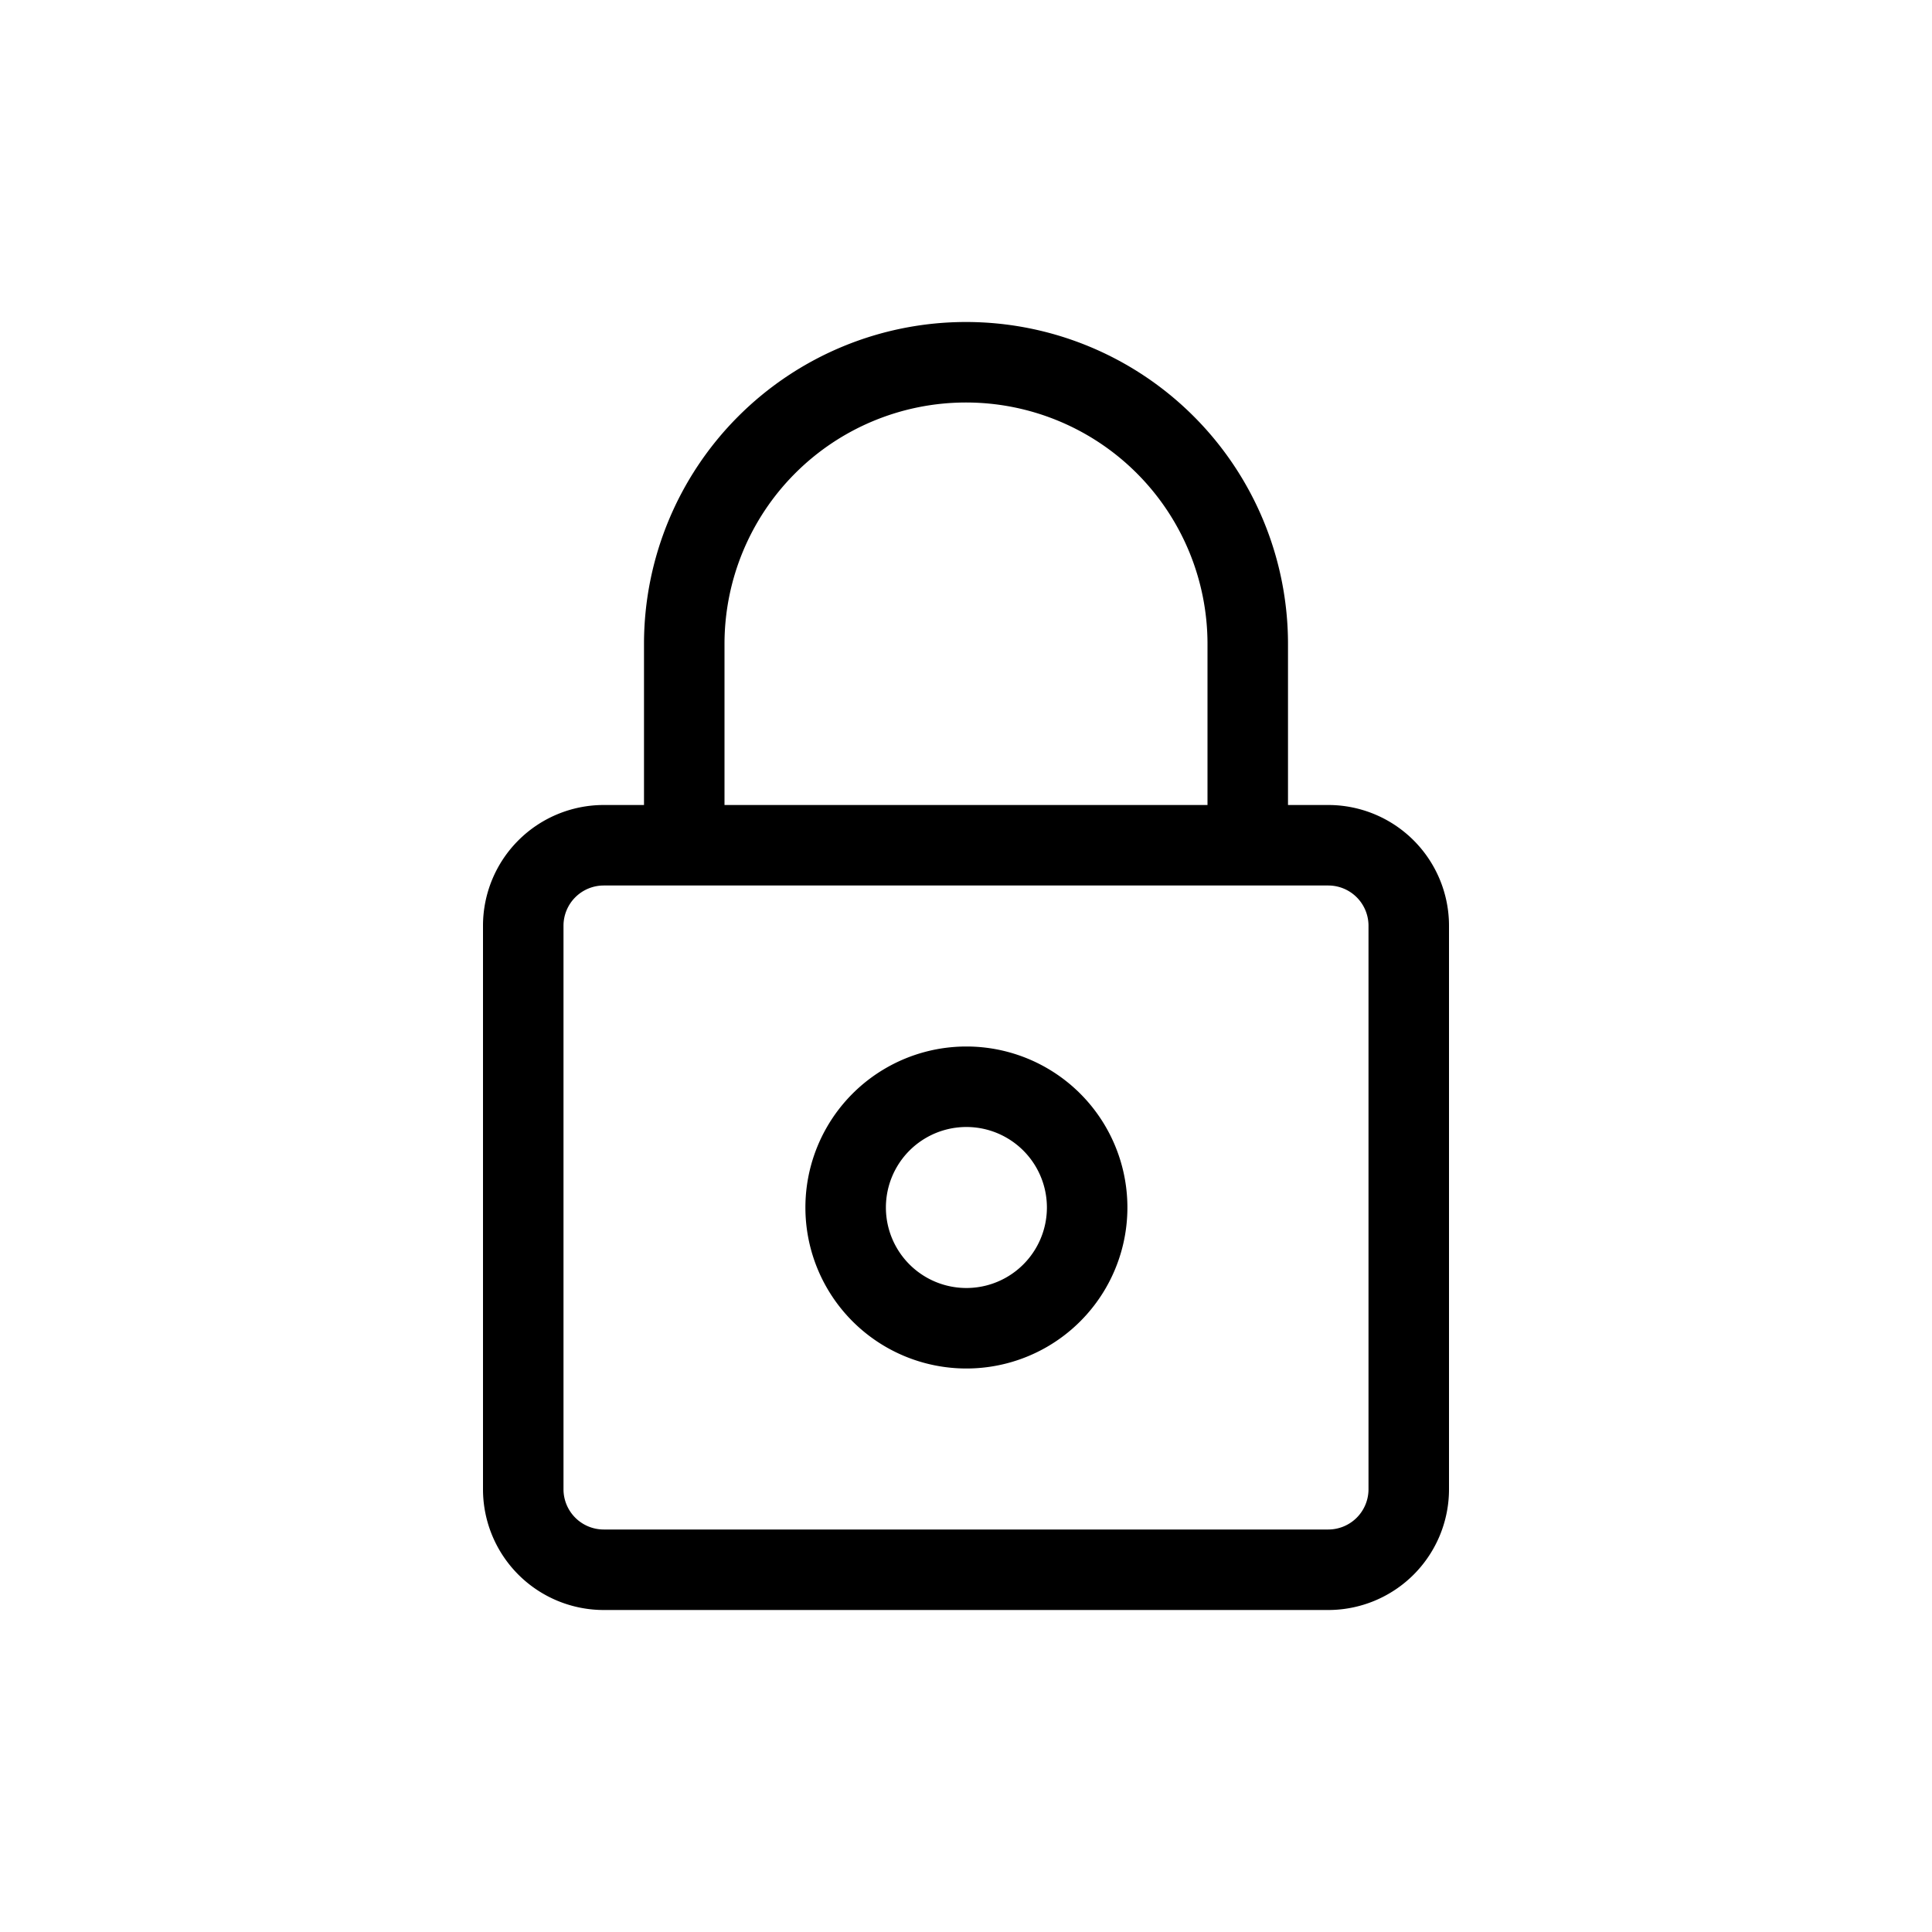 <svg xmlns="http://www.w3.org/2000/svg" viewBox="0 0 24 24" width="24" height="24" stroke="currentColor" stroke-linecap="round" stroke-linejoin="round" fill="none">
    <path d="M15.5 10.5V8a3.5 3.5 0 1 0-7 0v2.5m-1 9h9a1 1 0 0 0 1-1v-7a1 1 0 0 0-1-1h-9a1 1 0 0 0-1 1v7a1 1 0 0 0 1 1Zm6.005-4.5a1.5 1.5 0 1 1-3 0 1.5 1.5 0 0 1 3 0Z" class="icon-stroke-gray-primary"/>
</svg>
